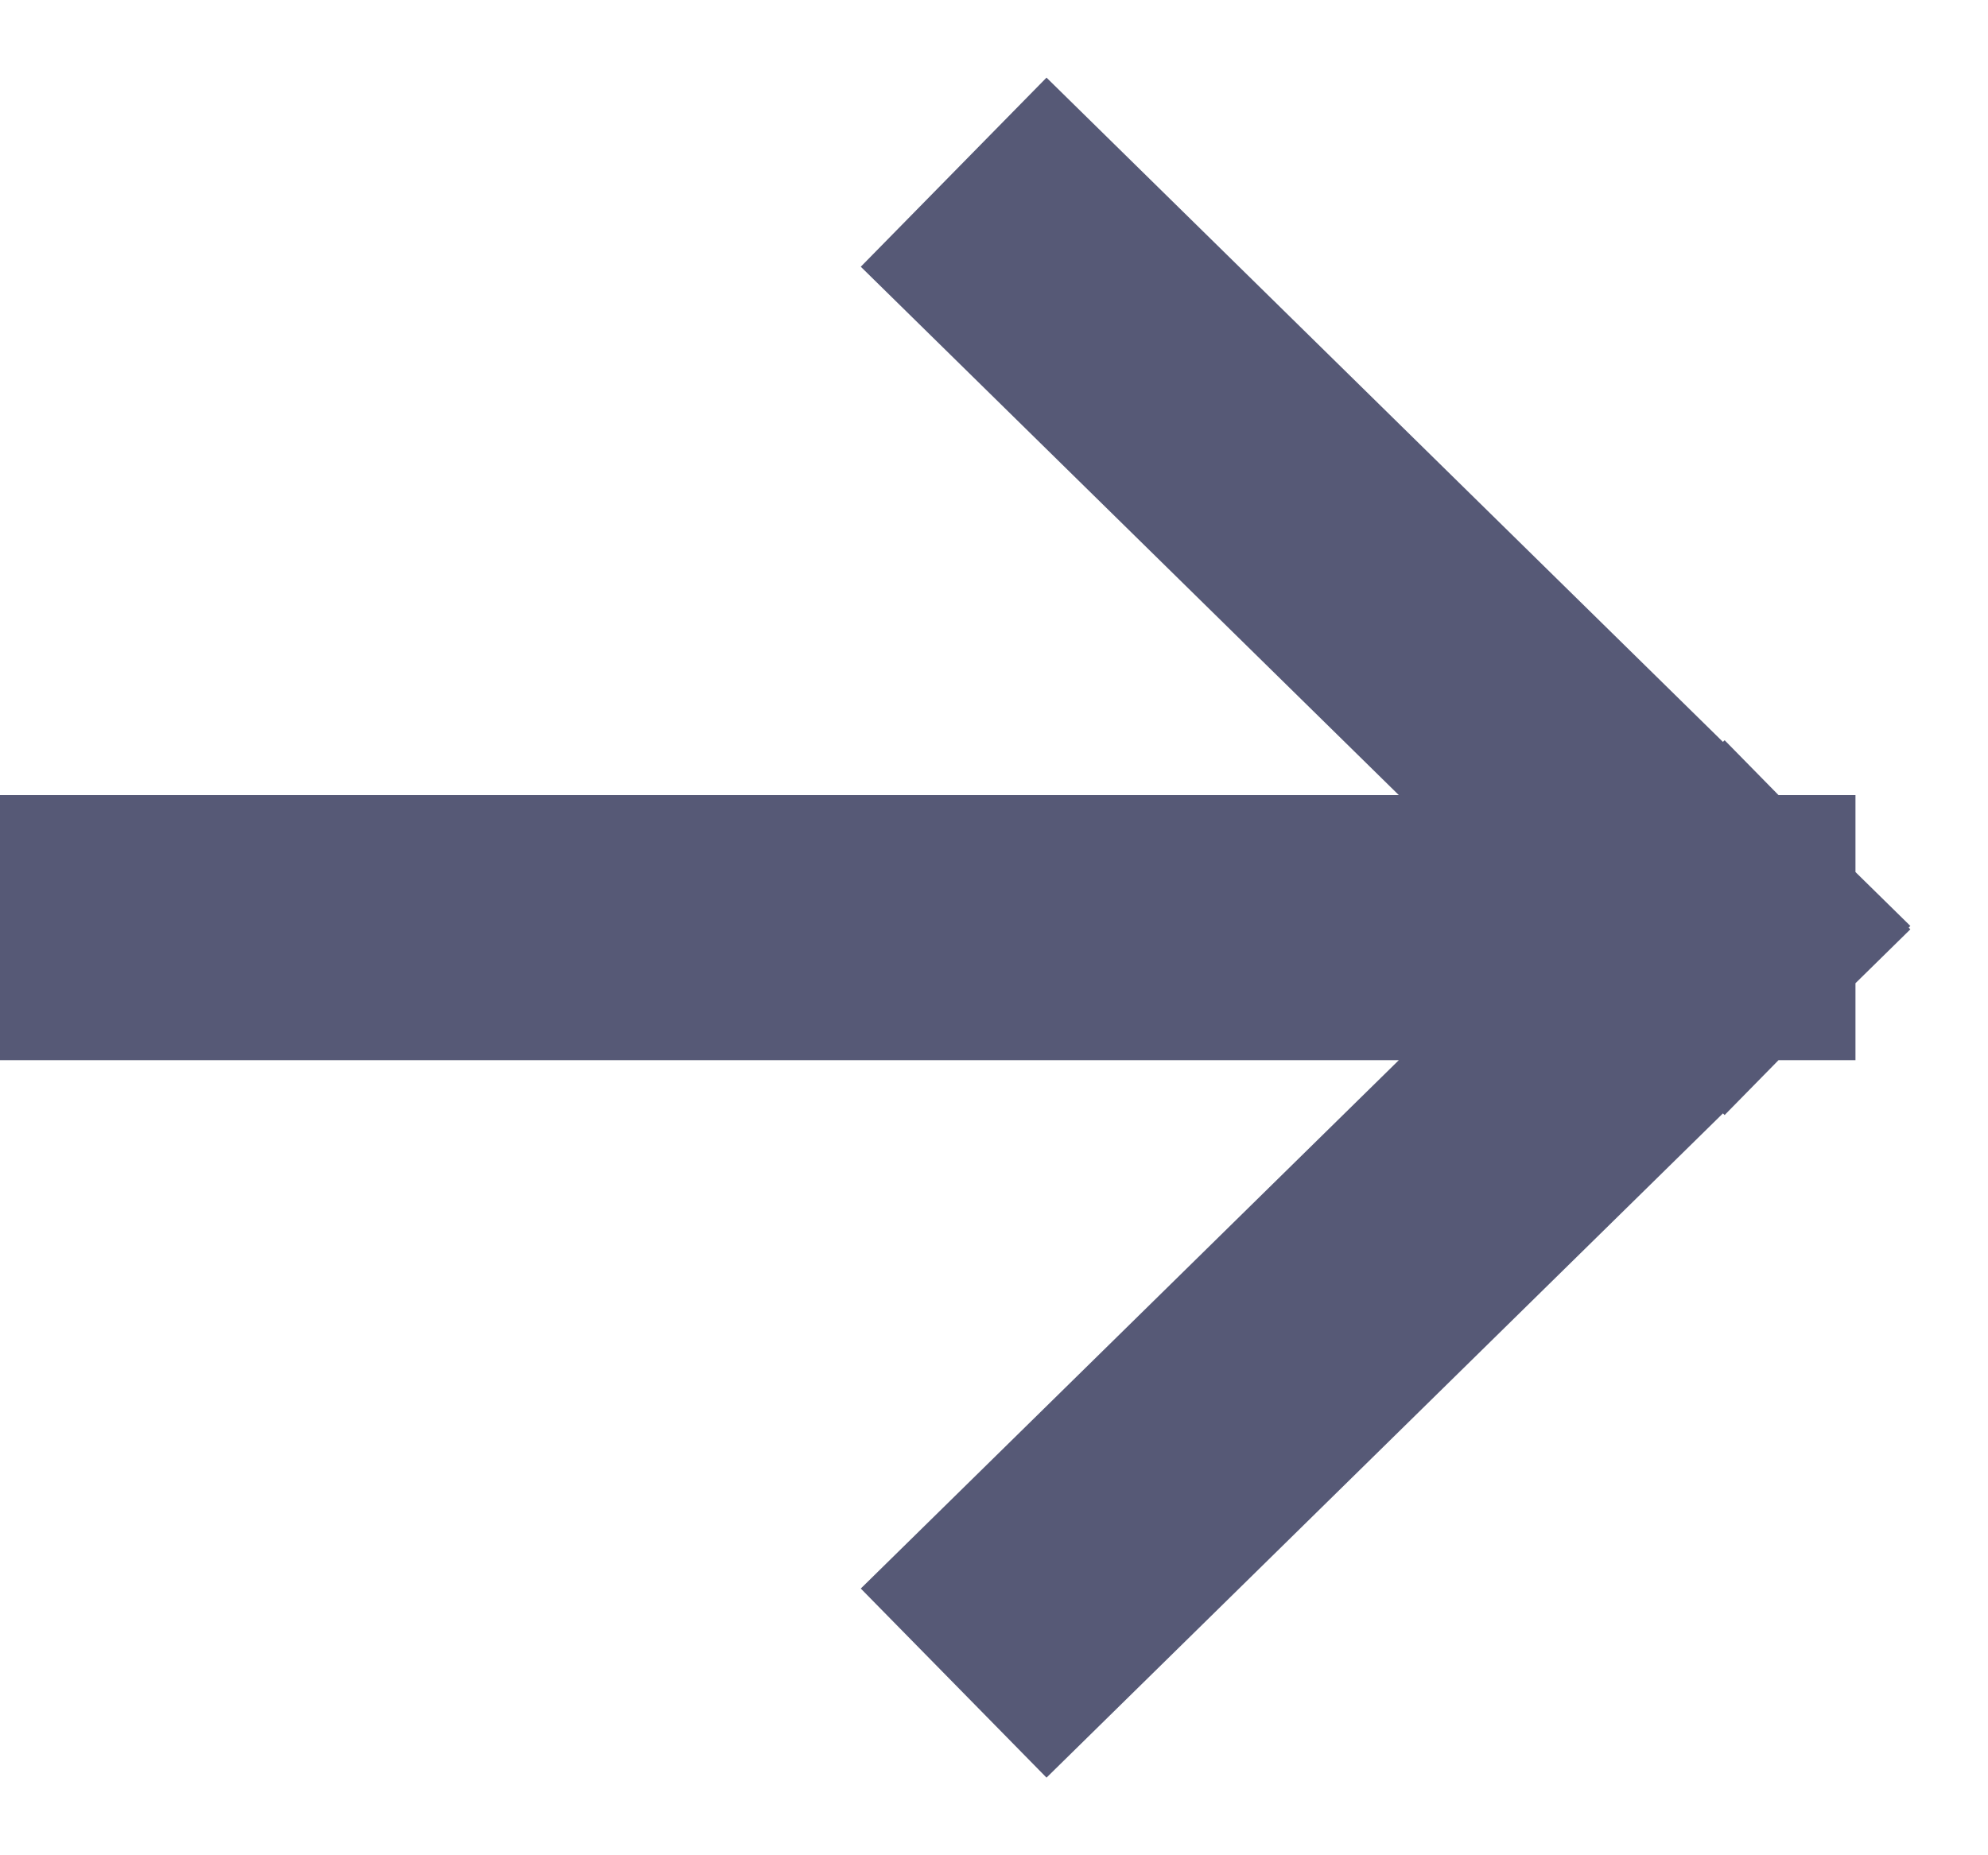 <svg width="15" height="14" viewBox="0 0 15 14" fill="none" xmlns="http://www.w3.org/2000/svg">
<path d="M7.909 2L13 7M13 7L7.909 12M13 7L1 7" stroke="#565976" stroke-width="2" stroke-linecap="square"/>
</svg>
